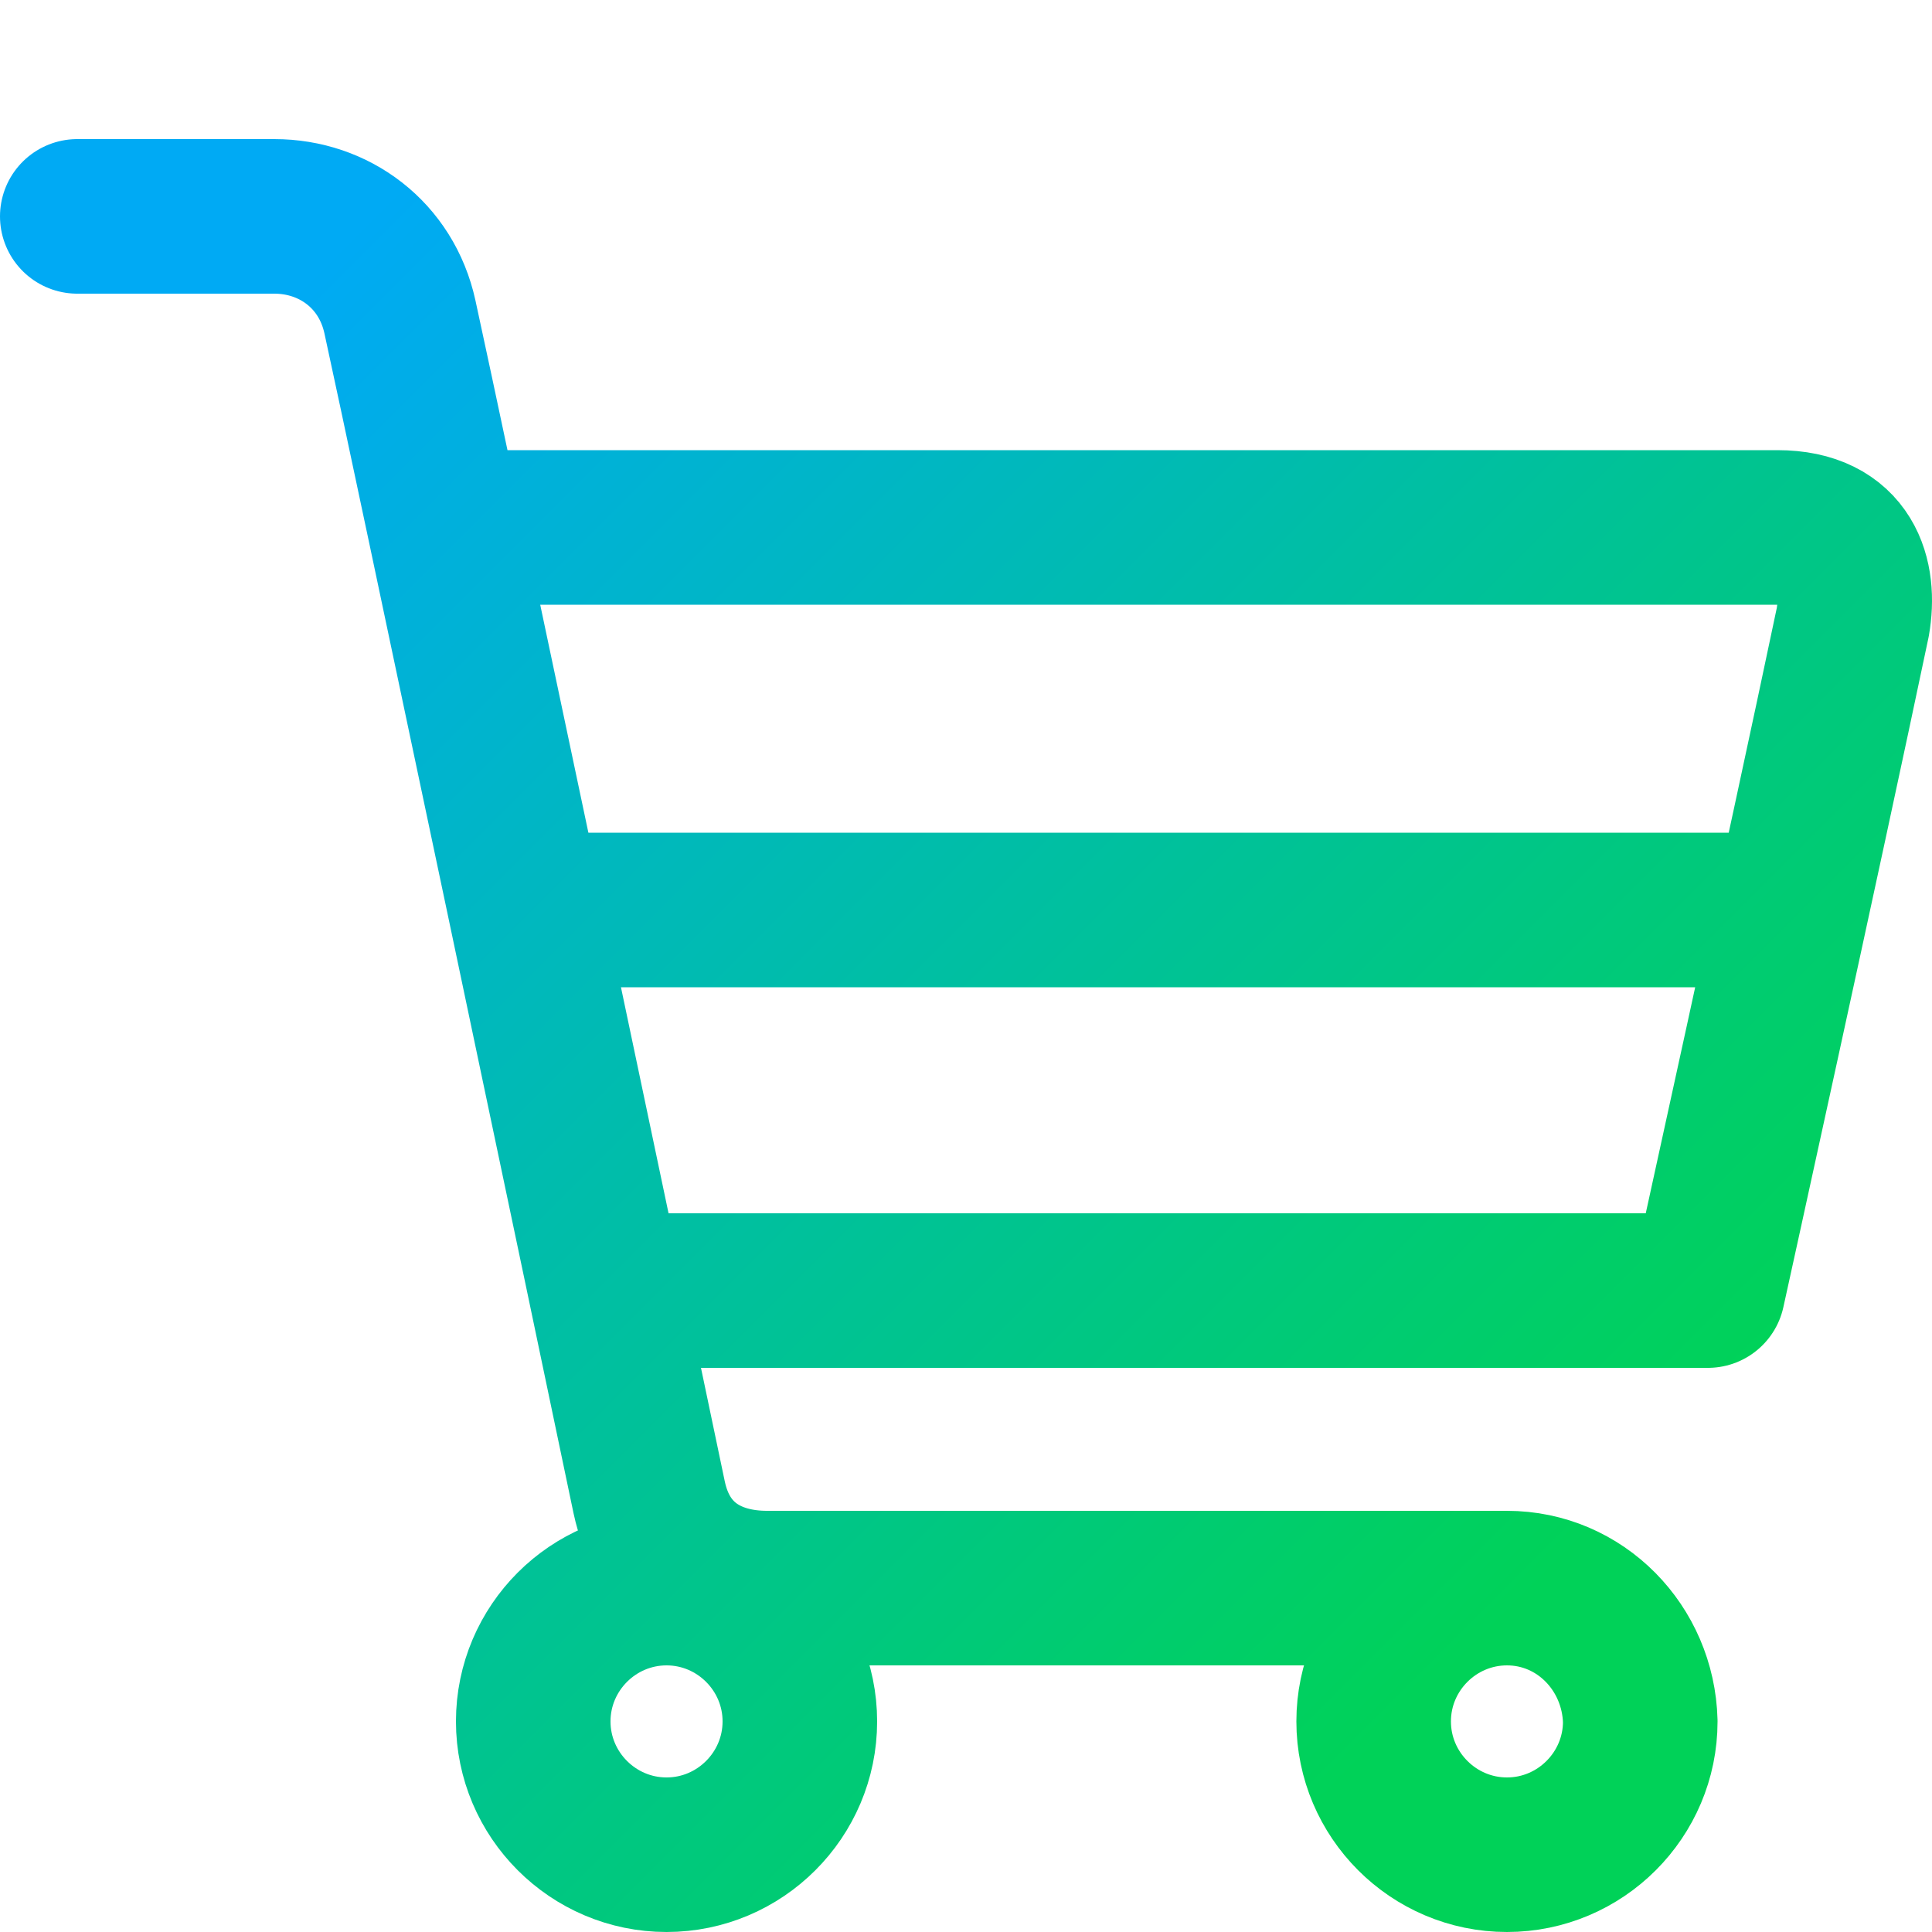 <?xml version="1.0" encoding="utf-8"?>
<!-- Generator: Adobe Illustrator 22.1.0, SVG Export Plug-In . SVG Version: 6.00 Build 0)  -->
<svg version="1.1" xmlns="http://www.w3.org/2000/svg" xmlns:xlink="http://www.w3.org/1999/xlink" x="0px" y="0px"
	 viewBox="0 0 100 100" style="enable-background:new 0 0 100 100;" xml:space="preserve">
<style type="text/css">
	.st0{display:none;}
	.st1{display:inline;}
	.st2{fill:none;stroke:#D1D3D4;stroke-width:0.35;stroke-miterlimit:10;}
	.st3{fill:none;stroke:url(#SVGID_1_);stroke-width:8;stroke-linecap:round;stroke-linejoin:round;stroke-miterlimit:10;}
</style>
<g id="grid_-_does_not_print" class="st0">
	<g class="st1">
		<rect x="0" class="st2" width="100" height="100"/>
		<line class="st2" x1="7.1" y1="0" x2="7.1" y2="100"/>
		<line class="st2" x1="14.3" y1="0" x2="14.3" y2="100"/>
		<line class="st2" x1="21.4" y1="0" x2="21.4" y2="100"/>
		<line class="st2" x1="28.6" y1="0" x2="28.6" y2="100"/>
		<line class="st2" x1="35.7" y1="0" x2="35.7" y2="100"/>
		<line class="st2" x1="42.9" y1="0" x2="42.9" y2="100"/>
		<line class="st2" x1="50" y1="0" x2="50" y2="100"/>
		<line class="st2" x1="57.1" y1="0" x2="57.1" y2="100"/>
		<line class="st2" x1="64.3" y1="0" x2="64.3" y2="100"/>
		<line class="st2" x1="71.4" y1="0" x2="71.4" y2="100"/>
		<line class="st2" x1="78.6" y1="0" x2="78.6" y2="100"/>
		<line class="st2" x1="85.7" y1="0" x2="85.7" y2="100"/>
		<line class="st2" x1="92.9" y1="0" x2="92.9" y2="100"/>
		<line class="st2" x1="100" y1="7.1" x2="0" y2="7.1"/>
		<line class="st2" x1="100" y1="14.3" x2="0" y2="14.3"/>
		<line class="st2" x1="100" y1="21.4" x2="0" y2="21.4"/>
		<line class="st2" x1="100" y1="28.6" x2="0" y2="28.6"/>
		<line class="st2" x1="100" y1="35.7" x2="0" y2="35.7"/>
		<line class="st2" x1="100" y1="42.9" x2="0" y2="42.9"/>
		<line class="st2" x1="100" y1="50" x2="0" y2="50"/>
		<line class="st2" x1="100" y1="57.1" x2="0" y2="57.1"/>
		<line class="st2" x1="100" y1="64.3" x2="0" y2="64.3"/>
		<line class="st2" x1="100" y1="71.4" x2="0" y2="71.4"/>
		<line class="st2" x1="100" y1="78.6" x2="0" y2="78.6"/>
		<line class="st2" x1="100" y1="85.7" x2="0" y2="85.7"/>
		<line class="st2" x1="100" y1="92.9" x2="0" y2="92.9"/>
	</g>
</g>
<g id="final_icon">
	<linearGradient id="SVGID_1_" gradientUnits="userSpaceOnUse" x1="5.381" y1="4.169" x2="91.836" y2="90.625">
		<stop  offset="0.12" style="stop-color:#00AAF4"/>
		<stop  offset="0.88" style="stop-color:#00D258"/>
	</linearGradient>
	<path class="st3" d="M23.1,27.3l68.9,0c3.6,0,4.3,2.6,3.9,4.9c-2.5,11.9-7.5,34.6-7.5,34.6l-56.7,0 M27.3,47.1h65.3 M34.5,82.2
		c-3.8,0-6.9,3.1-6.9,6.9c0,3.8,3.1,6.9,6.9,6.9c3.8,0,6.9-3.1,6.9-6.9C41.4,85.3,38.3,82.2,34.5,82.2z M78,82.2
		c-3.8,0-6.9,3.1-6.9,6.9c0,3.8,3.1,6.9,6.9,6.9c3.8,0,6.9-3.1,6.9-6.9C84.8,85.3,81.8,82.2,78,82.2z M4,11.2c0,0,5.7,0,10.2,0
		c3.1,0,5.8,2,6.5,5.2C22,22.3,32,69.8,33.6,77.5c0.7,3.3,3.2,4.7,6.1,4.7c5.9,0,38.2,0,38.2,0"/>
</g>
</svg>

